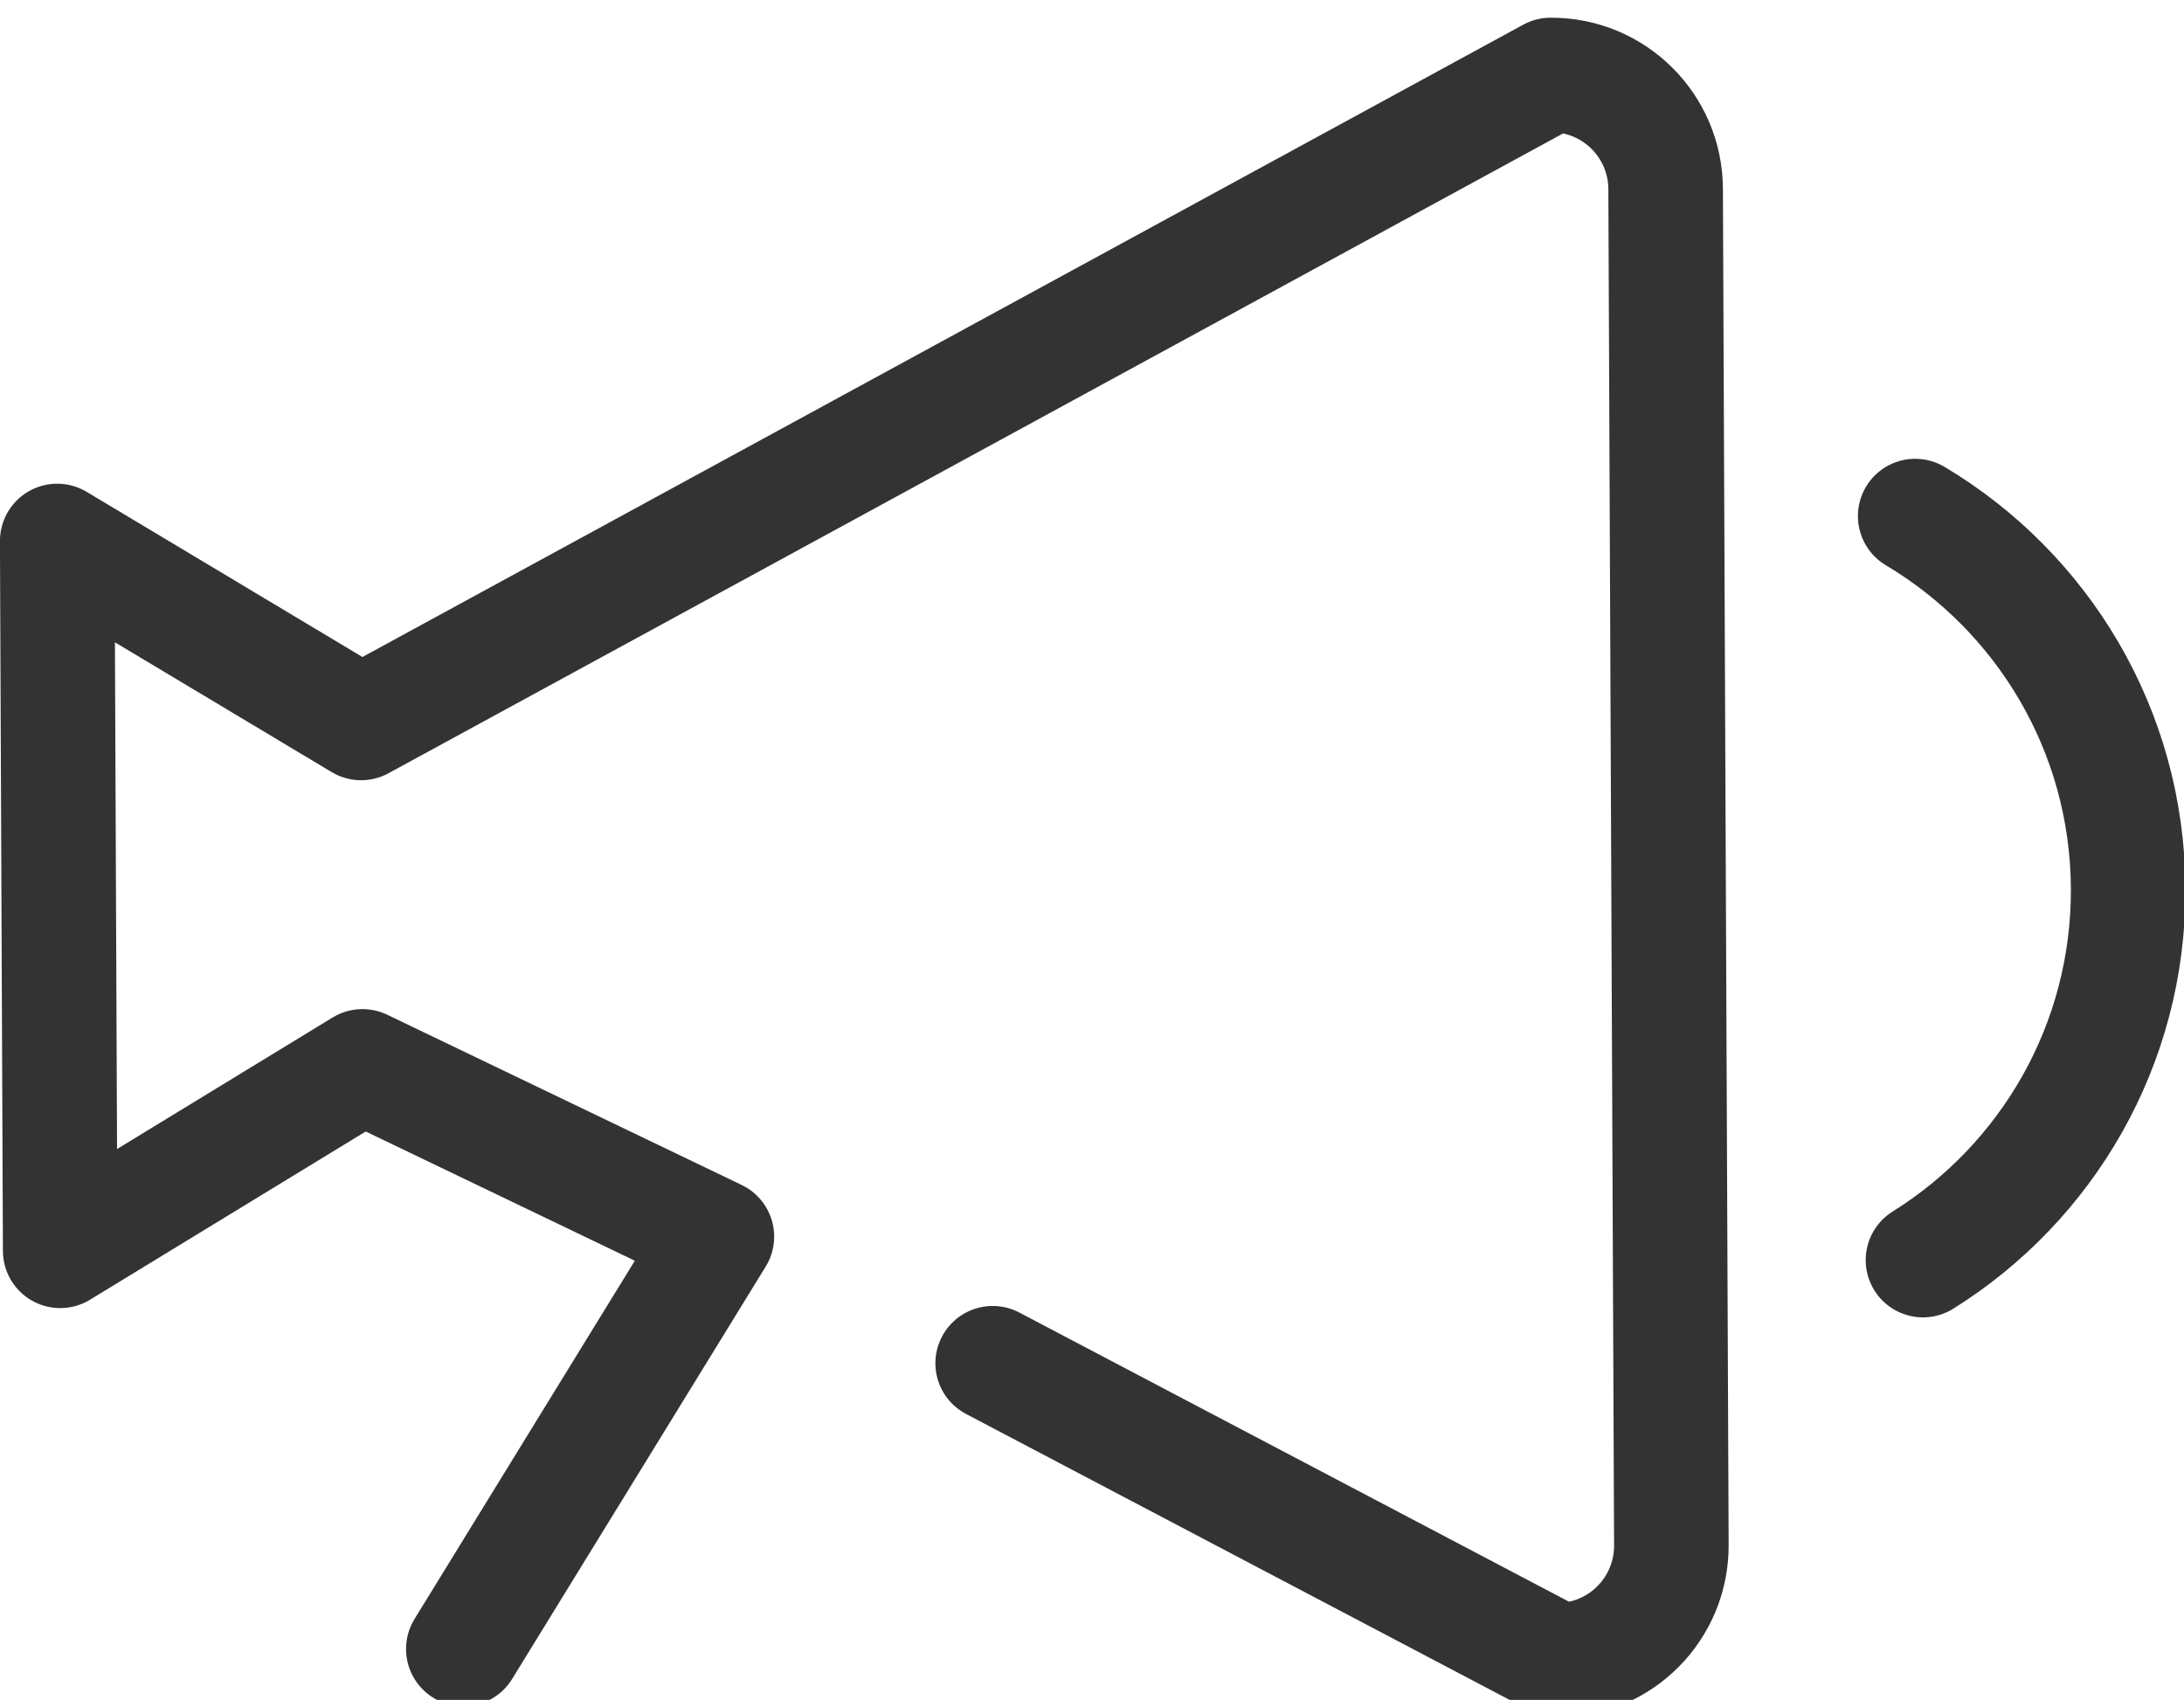 <?xml version="1.0" encoding="utf-8"?>
<!-- Generator: Adobe Illustrator 16.0.0, SVG Export Plug-In . SVG Version: 6.00 Build 0)  -->
<!DOCTYPE svg PUBLIC "-//W3C//DTD SVG 1.1//EN" "http://www.w3.org/Graphics/SVG/1.1/DTD/svg11.dtd">
<svg version="1.1" id="_x3C_Layer_x3E_" xmlns="http://www.w3.org/2000/svg" xmlns:xlink="http://www.w3.org/1999/xlink" x="0px"
	 y="0px" width="38.13px" height="29.678px" viewBox="0 0 38.13 29.678" enable-background="new 0 0 38.13 29.678"
	 xml:space="preserve">
<g>
	<path fill="none" stroke="#333333" stroke-width="2" stroke-linecap="round" stroke-linejoin="round" stroke-miterlimit="10" d="
		M17.331,23.801l9.858,5.186c1.105-0.004,1.995-0.904,1.991-2.008l-0.1-23.68c-0.005-1.104-0.901-1.995-2.007-1.99L6.304,12.622
		L0.999,9.445l0.052,12.393l5.277-3.22l6.188,2.972l-4.427,7.2"/>
	<g>
		<path fill="none" stroke="#333333" stroke-width="2" stroke-linecap="round" stroke-linejoin="round" stroke-miterlimit="10" d="
			M33.573,22c2.161-1.349,3.593-3.751,3.582-6.486c-0.012-2.768-1.502-5.183-3.718-6.504"/>
	</g>
</g>
</svg>
